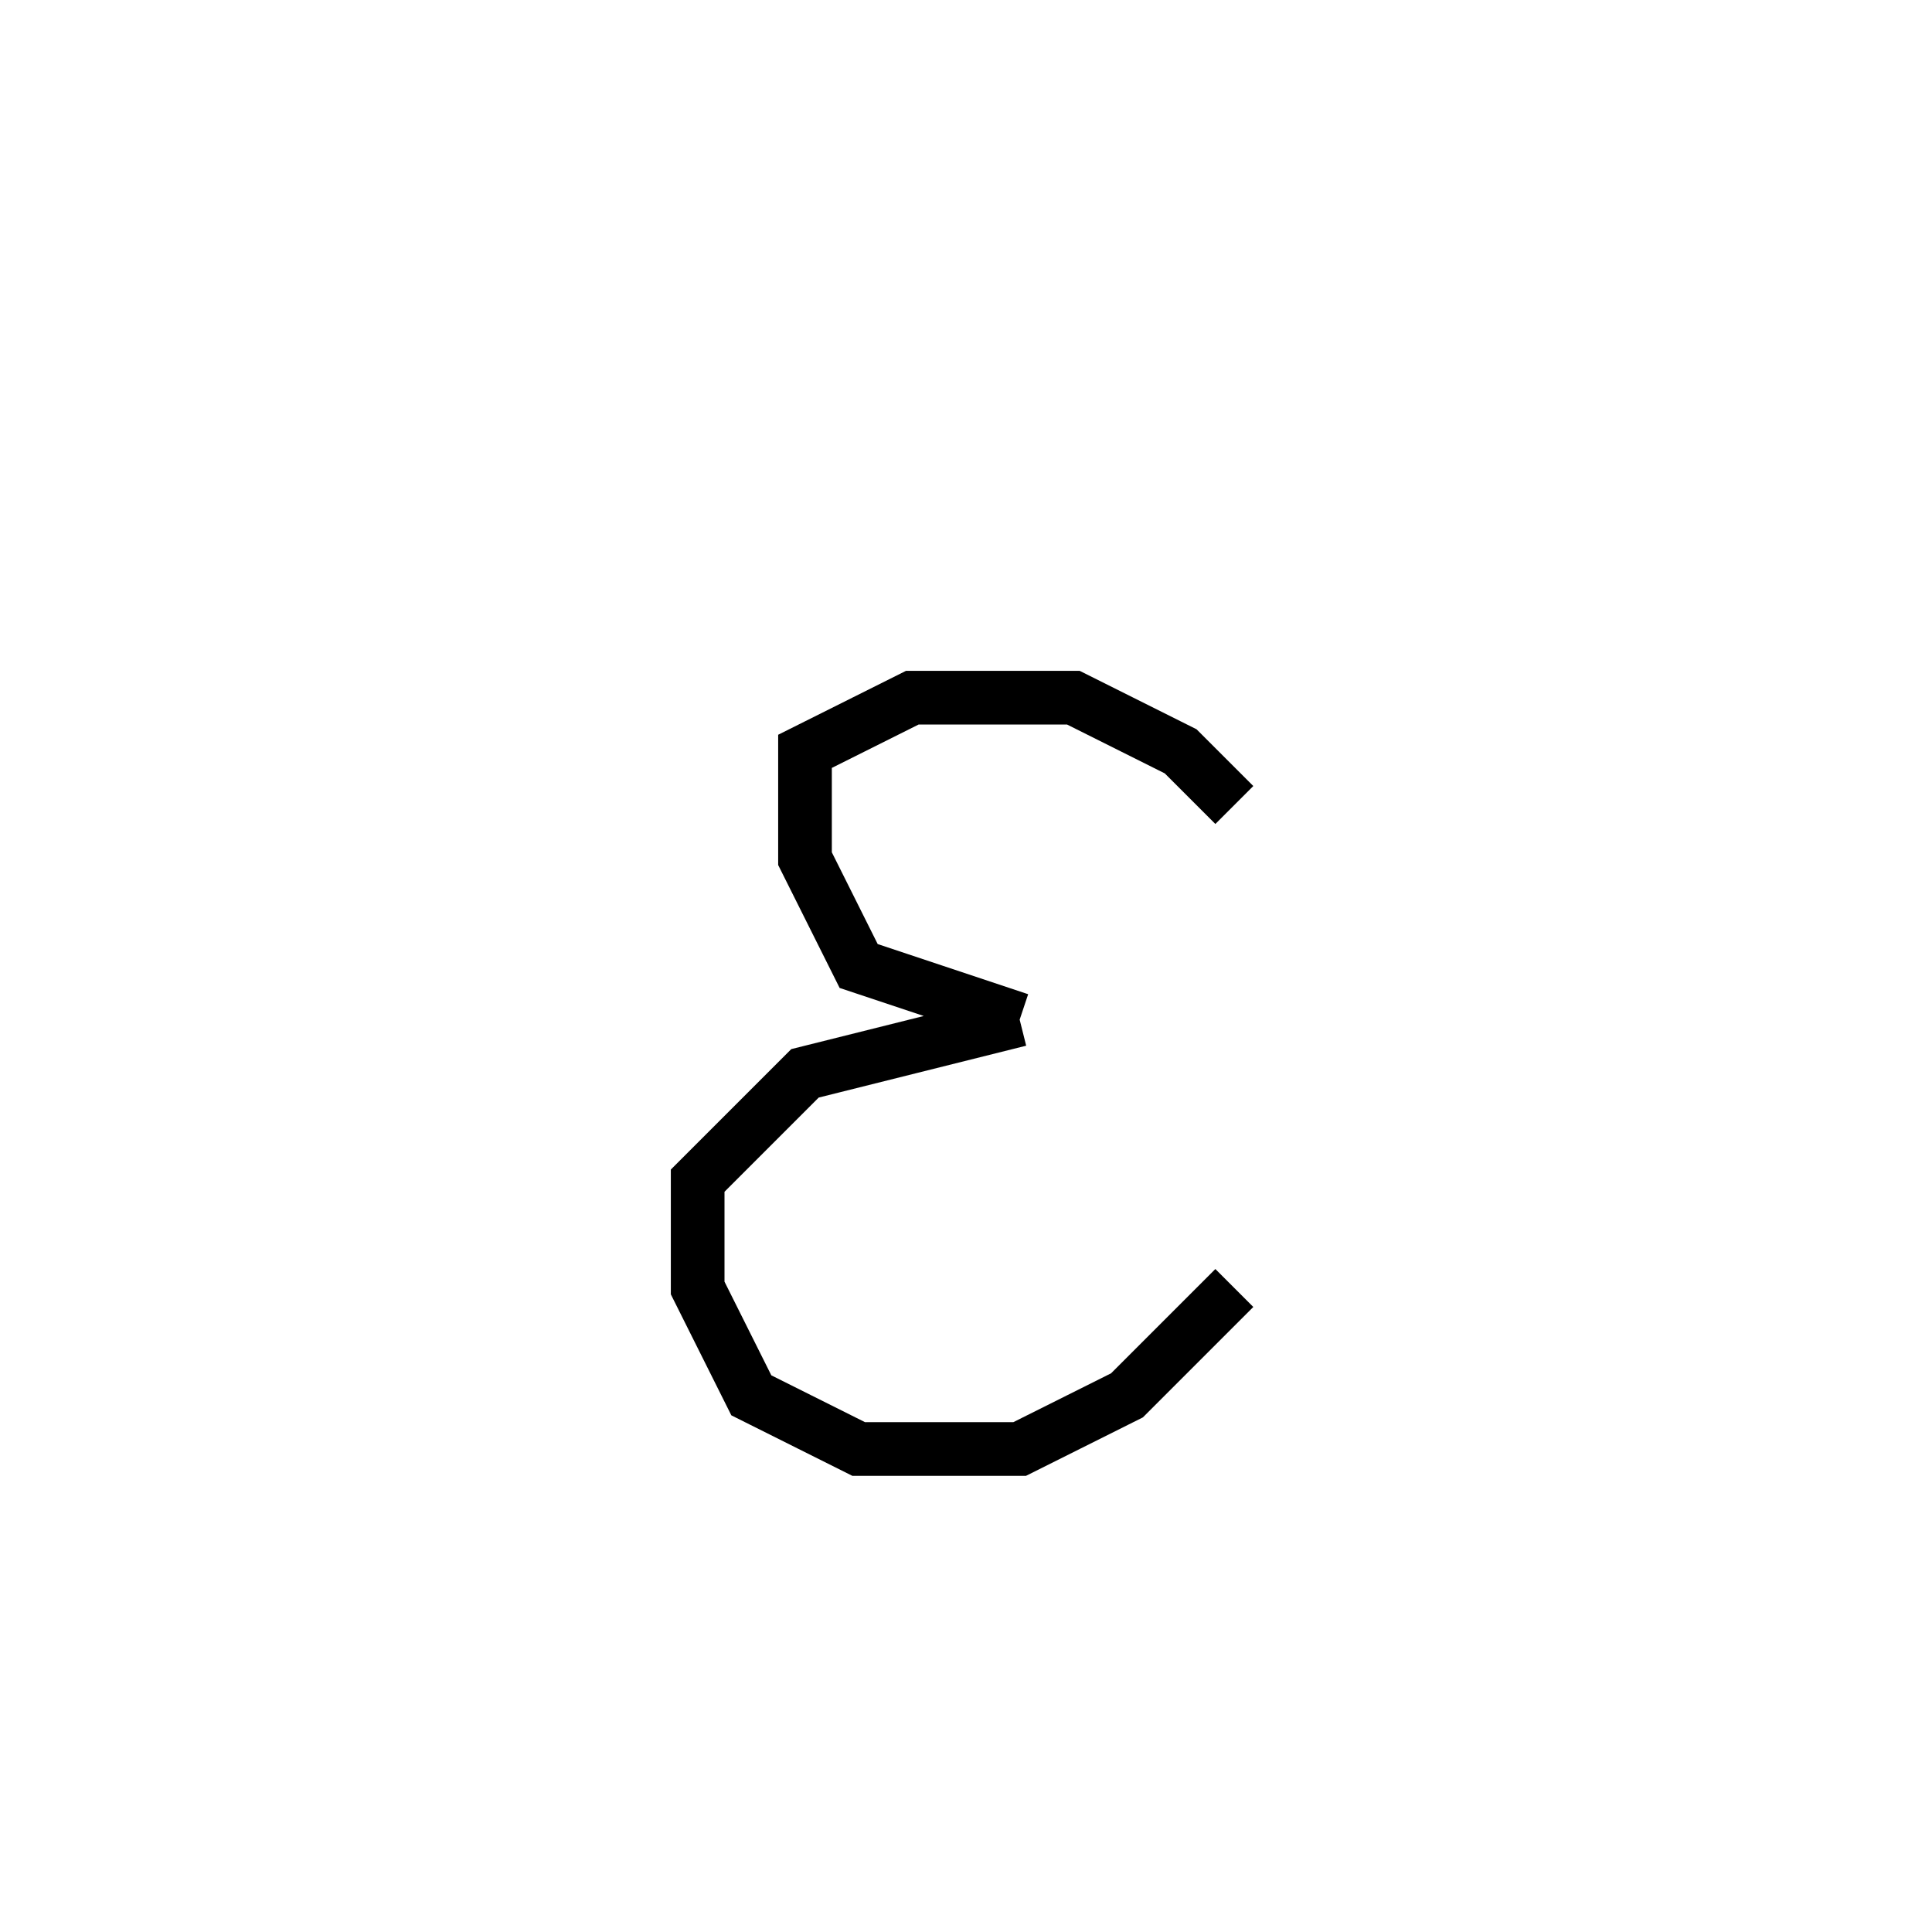 <svg xmlns='http://www.w3.org/2000/svg' 
xmlns:xlink='http://www.w3.org/1999/xlink' 
viewBox = '-18 -18 36 36' >
<path d = '
	M 5, -3
	L 4, -4
	L 2, -5
	L -1, -5
	L -3, -4
	L -3, -2
	L -2, 0
	L 1, 1

	M 1, 1
	L -3, 2
	L -5, 4
	L -5, 6
	L -4, 8
	L -2, 9
	L 1, 9
	L 3, 8
	L 5, 6

' fill='none' stroke='black' />
</svg>
